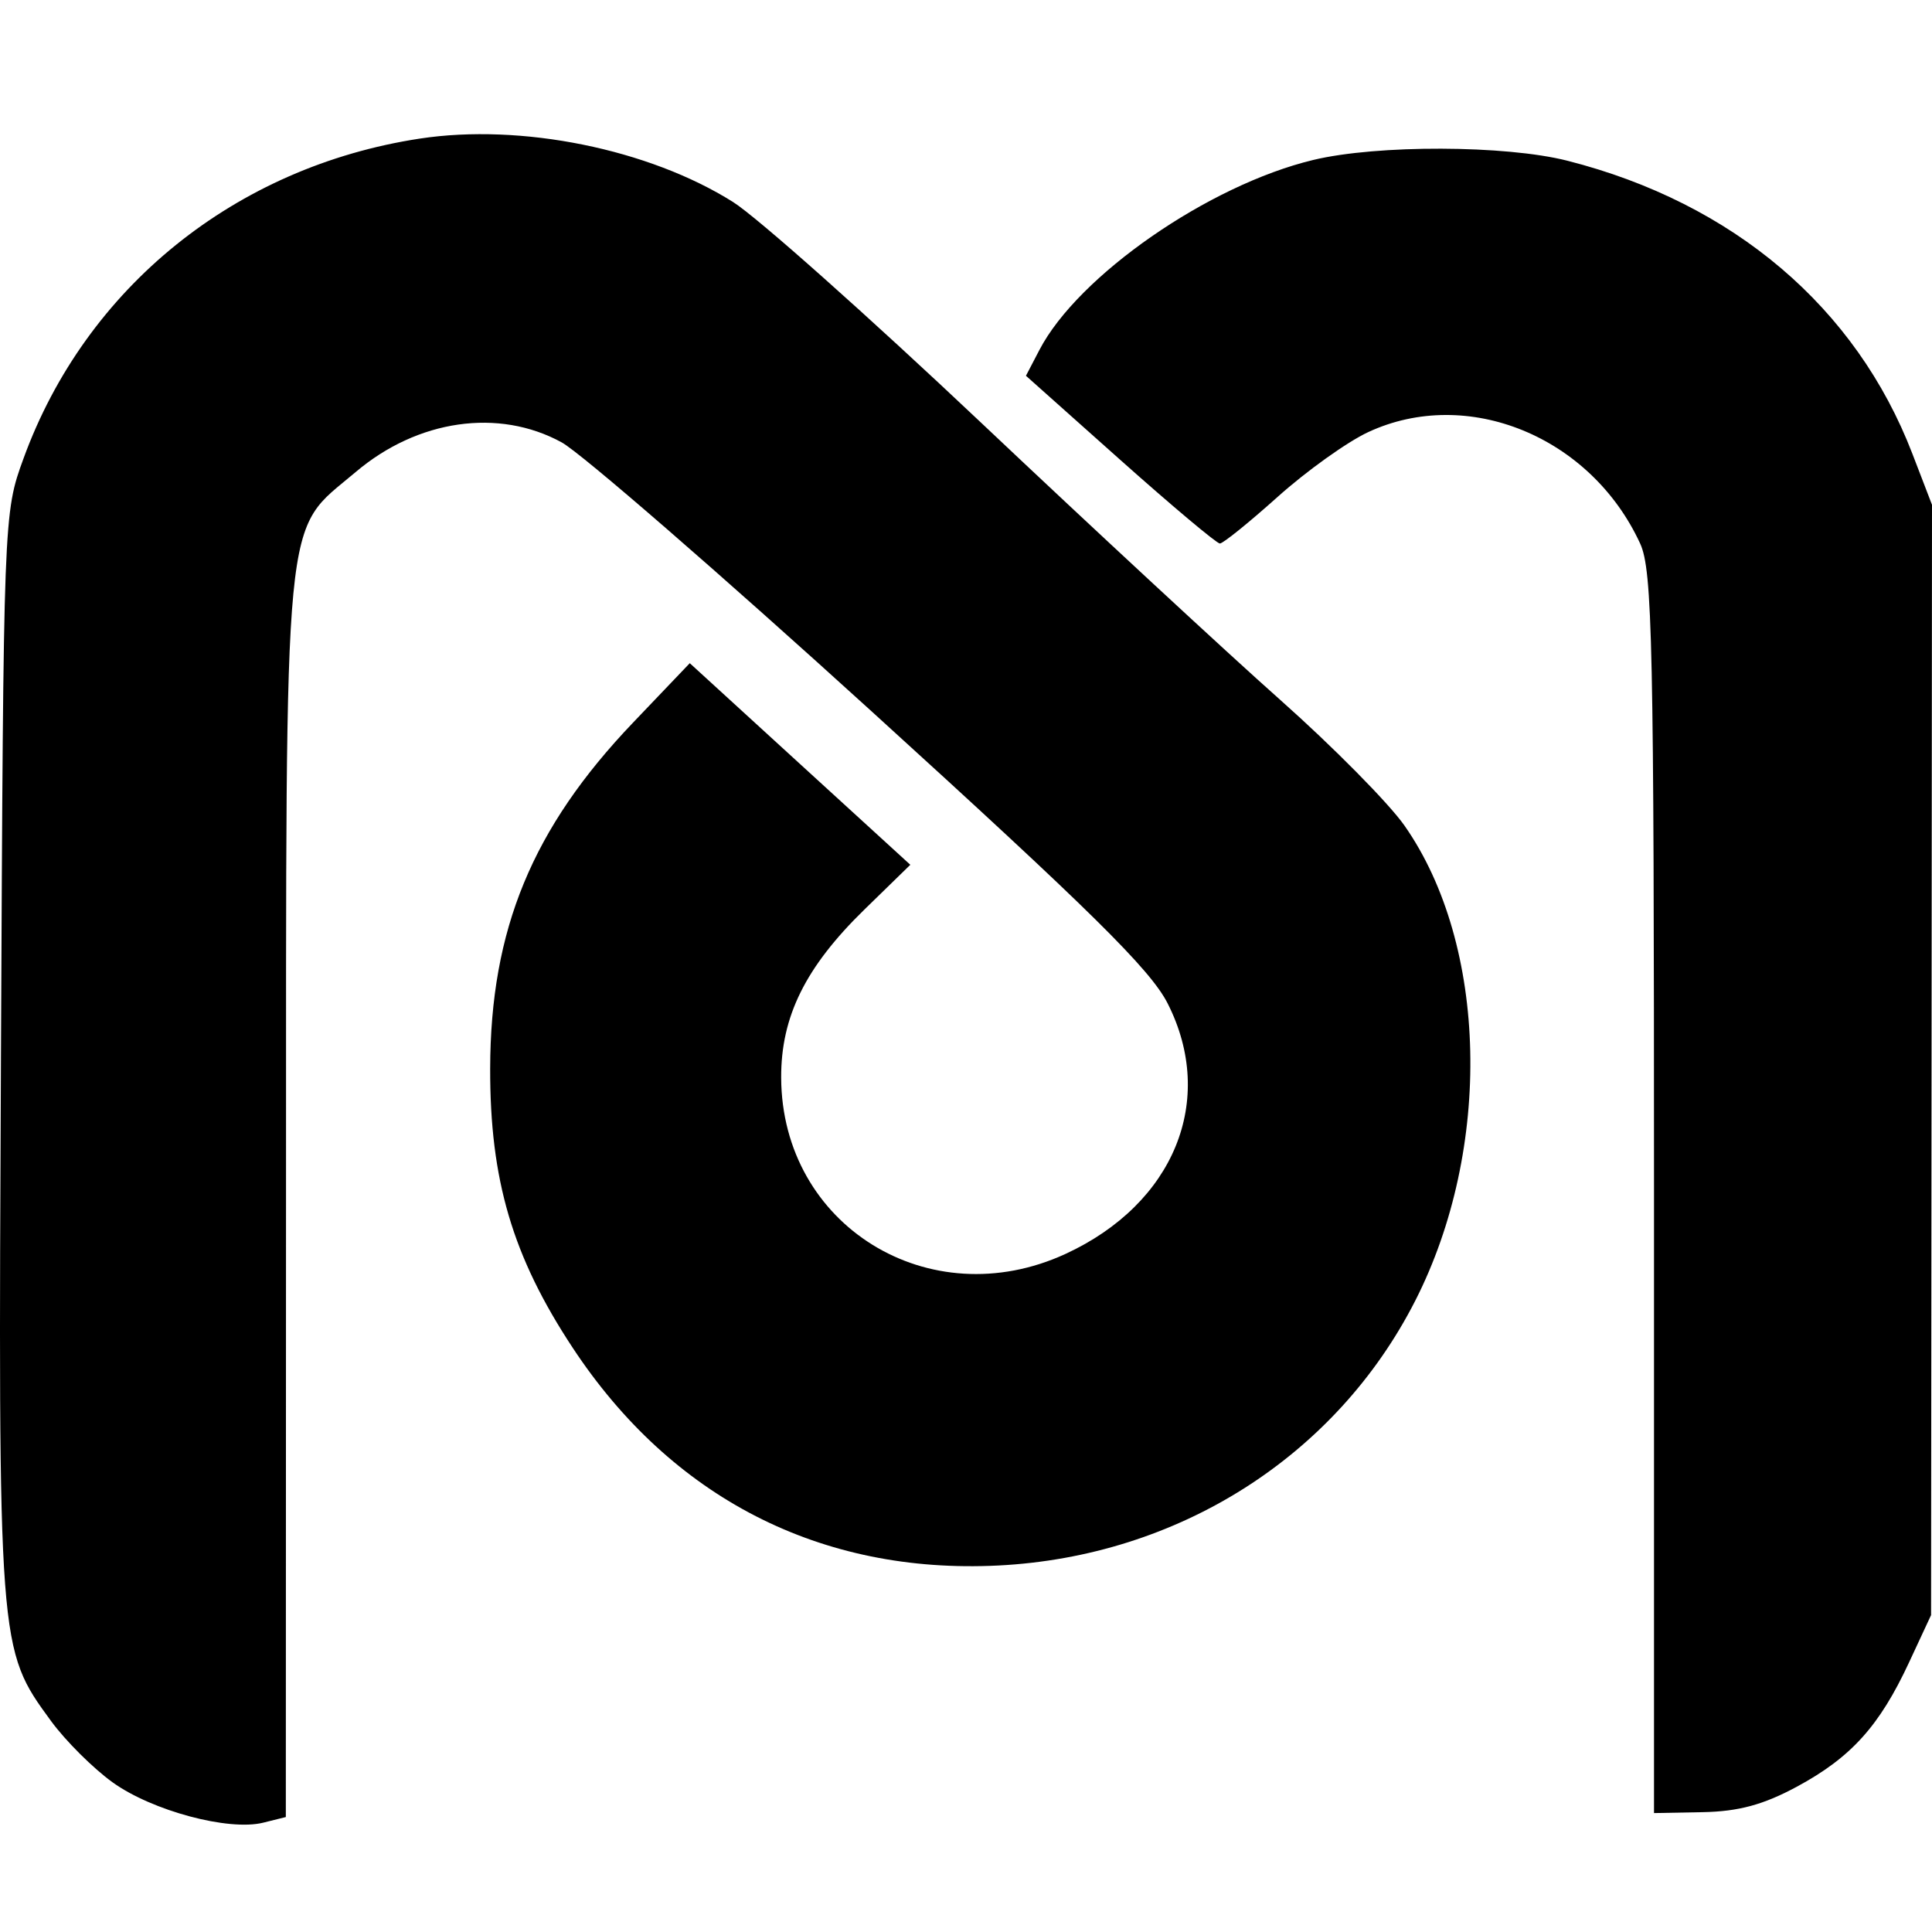 <svg width="72" height="72" viewBox="0 0 72 72" fill="none" xmlns="http://www.w3.org/2000/svg">
<path fill-rule="evenodd" clip-rule="evenodd" d="M15.638 5.166C8.774 6.214 3.198 10.716 0.877 17.084C0.131 19.13 0.13 19.159 0.036 39.292C-0.069 61.486 -0.072 61.437 1.903 64.139C2.443 64.877 3.477 65.907 4.202 66.427C5.676 67.484 8.522 68.246 9.808 67.926L10.652 67.716L10.659 44.547C10.667 18.357 10.517 19.914 13.257 17.59C15.564 15.634 18.583 15.2 20.932 16.486C21.657 16.883 26.855 21.394 32.482 26.51C40.627 33.915 42.879 36.136 43.517 37.399C45.338 40.996 43.76 44.86 39.71 46.729C34.63 49.072 29.134 45.668 29.112 40.164C29.102 37.887 30.017 36.039 32.211 33.899L33.925 32.228L29.815 28.472L25.706 24.715L23.587 26.935C19.835 30.867 18.278 34.639 18.267 39.822C18.258 43.972 19.099 46.822 21.335 50.216C25.032 55.827 30.587 58.672 37.198 58.342C43.911 58.005 49.786 54.276 52.742 48.474C55.627 42.811 55.455 35.217 52.342 30.769C51.758 29.935 49.678 27.83 47.72 26.091C45.761 24.352 40.733 19.694 36.547 15.738C32.361 11.783 28.209 8.089 27.321 7.53C24.181 5.552 19.422 4.589 15.638 5.166ZM48.941 5.961C45.043 6.897 40.181 10.27 38.737 13.04L38.234 14.004L41.74 17.13C43.669 18.849 45.343 20.255 45.461 20.255C45.579 20.255 46.551 19.47 47.621 18.511C48.691 17.552 50.205 16.469 50.986 16.105C54.685 14.382 59.284 16.265 61.123 20.255C61.582 21.251 61.64 23.994 61.64 44.473V67.568L63.453 67.534C64.788 67.509 65.713 67.259 66.96 66.587C68.984 65.496 70.041 64.325 71.144 61.955L71.965 60.191L71.983 39.501L72 18.812L71.27 16.913C69.171 11.453 64.595 7.564 58.416 5.991C56.112 5.404 51.322 5.389 48.941 5.961Z" fill="black"/>
</svg>
